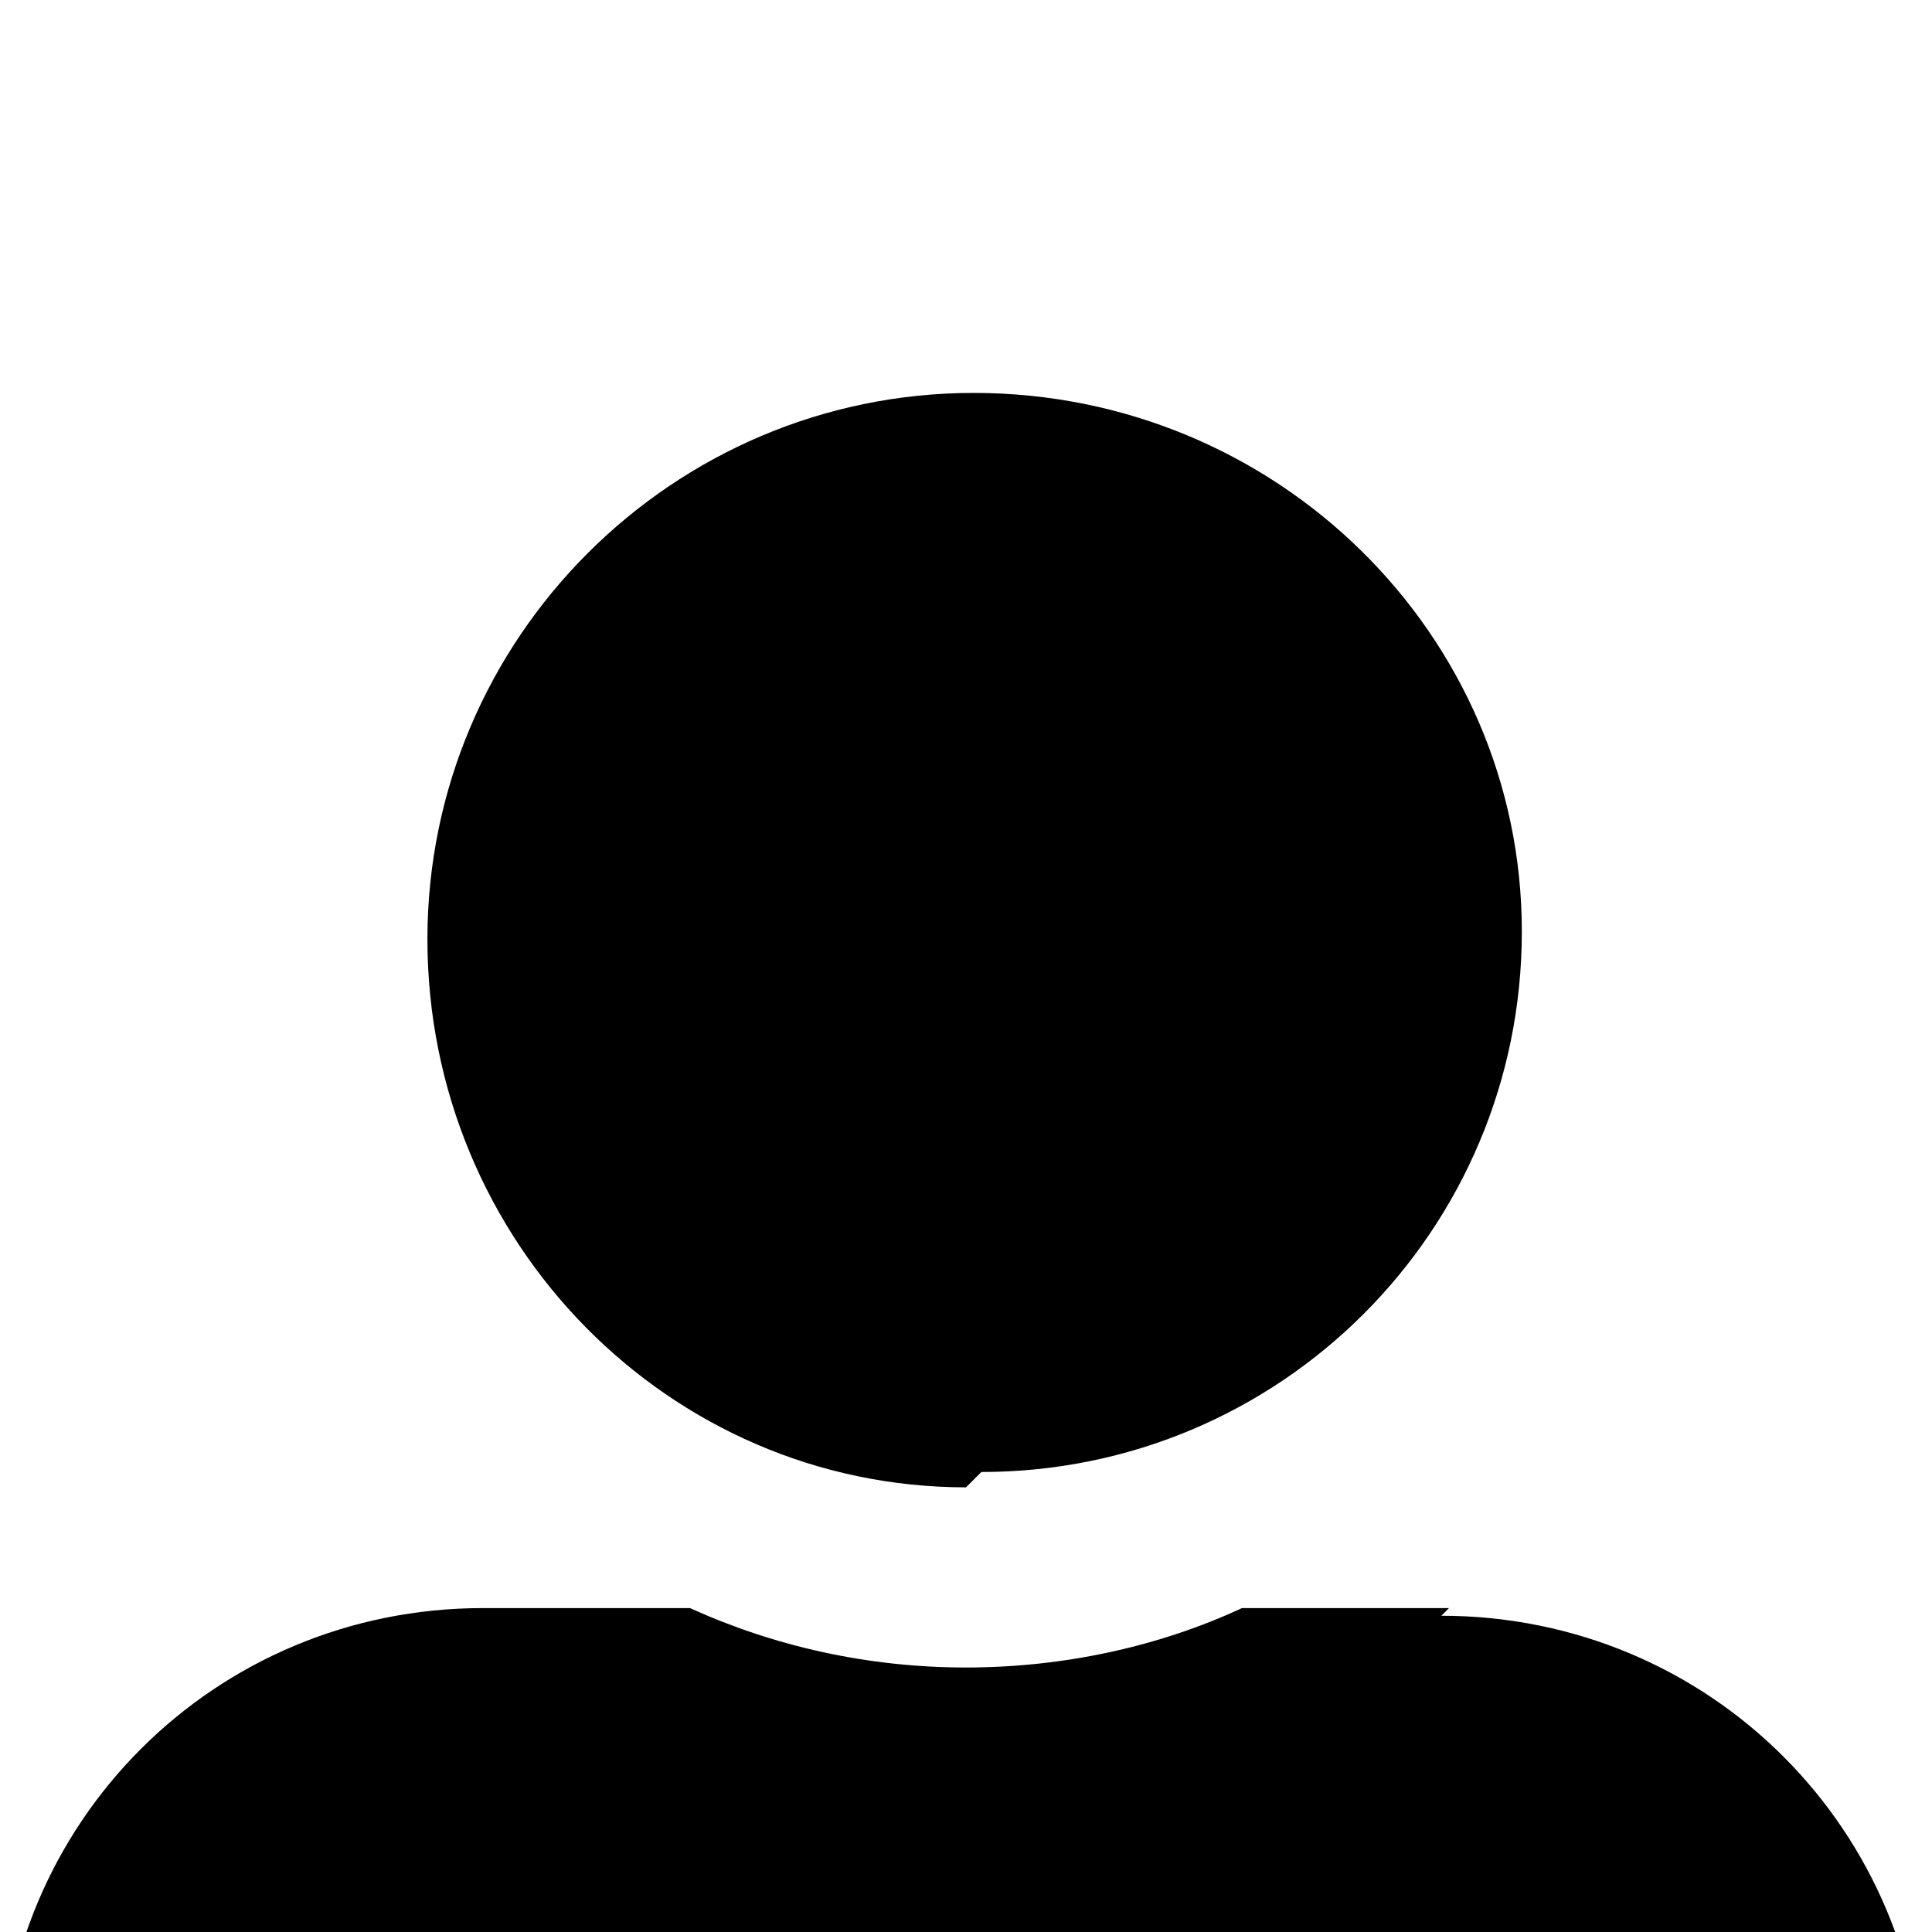 <svg xmlns="http://www.w3.org/2000/svg" viewBox="-8 -200 1008 1008"><path fill="currentColor" d="M640 639h108l-4 4c140 0 252 112 252 252v31c0 52-41 93-92 93H85c-52 0-93-43-93-97v-31c0-140 112-252 252-252h108c44 20 93 31 144 31s101-11 144-31zm-136-71l-8 8c-155 0-281-128-281-286C215 133 343 5 500 5c158 0 286 126 286 281 0 156-126 282-282 282z"/></svg>

